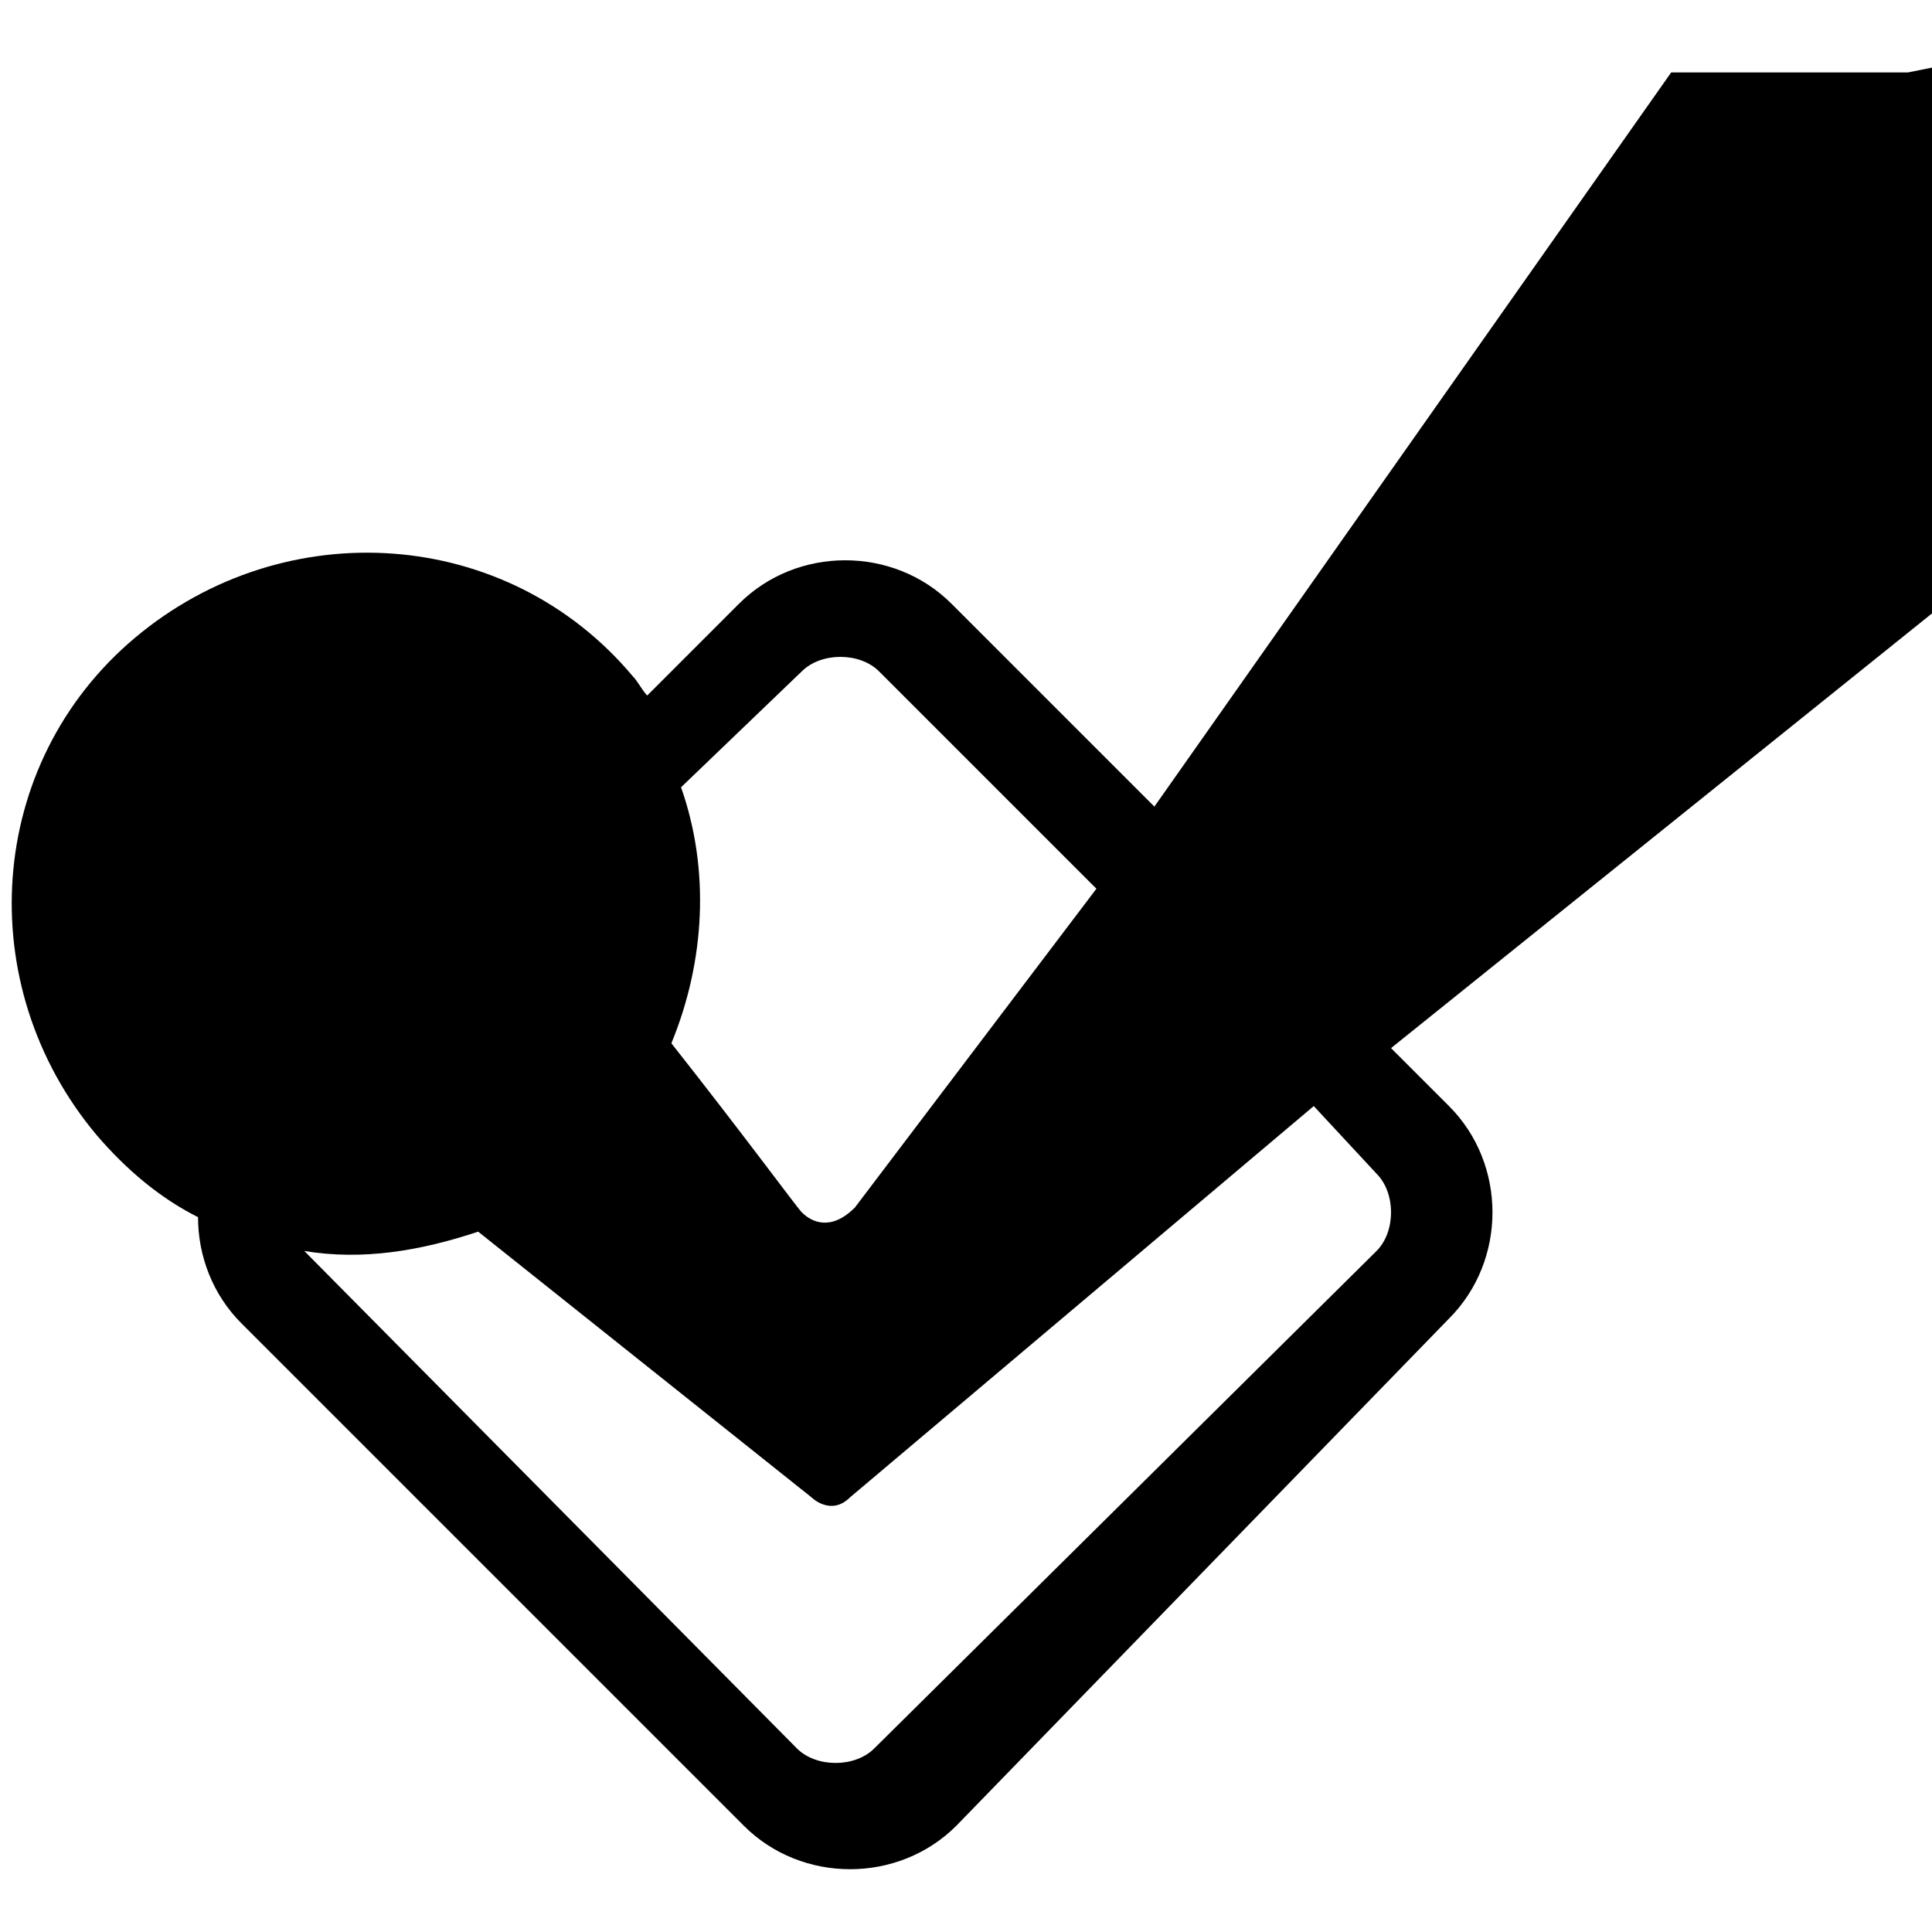 <svg version="1.1" xmlns="http://www.w3.org/2000/svg" viewBox="0 0 40 40" width="40" height="40">
<g>
	<path class="social-fill" d="M39.5,1.5h-4.9L23.9,16.7l-4.2-4.2c-0.6-0.6-1.4-0.9-2.2-0.9c-0.8,0-1.6,0.3-2.2,0.9l-1.9,1.9c-0.1-0.1-0.2-0.3-0.3-0.4
		c-2.6-3.1-7.2-3.4-10.3-0.8S-0.6,20.4,2,23.5c0.6,0.7,1.3,1.3,2.1,1.7c0,0.8,0.3,1.6,0.9,2.2l10.4,10.4c0.6,0.6,1.4,0.9,2.2,0.9
		c0.8,0,1.6-0.3,2.2-0.9L30,27.3c0.6-0.6,0.9-1.4,0.9-2.2c0-0.8-0.3-1.6-0.9-2.2l-1.2-1.2l11.2-9V1.4L39.5,1.5z M16.6,13.9
		c0.2-0.2,0.5-0.3,0.8-0.3s0.6,0.1,0.8,0.3l4.5,4.5l-5,6.6c-0.5,0.5-0.9,0.3-1.1,0.1c-0.1-0.1-1.2-1.6-2.7-3.5
		c0.7-1.7,0.8-3.6,0.2-5.3L16.6,13.9z M28.5,24.3c0.2,0.2,0.3,0.5,0.3,0.8s-0.1,0.6-0.3,0.8L18.1,36.2c-0.2,0.2-0.5,0.3-0.8,0.3
		s-0.6-0.1-0.8-0.3L6.3,25.9c1.2,0.2,2.4,0,3.6-0.4l6.9,5.5c0,0,0.4,0.4,0.8,0l9.6-8.1L28.5,24.3z"/>
</g>
</svg>
